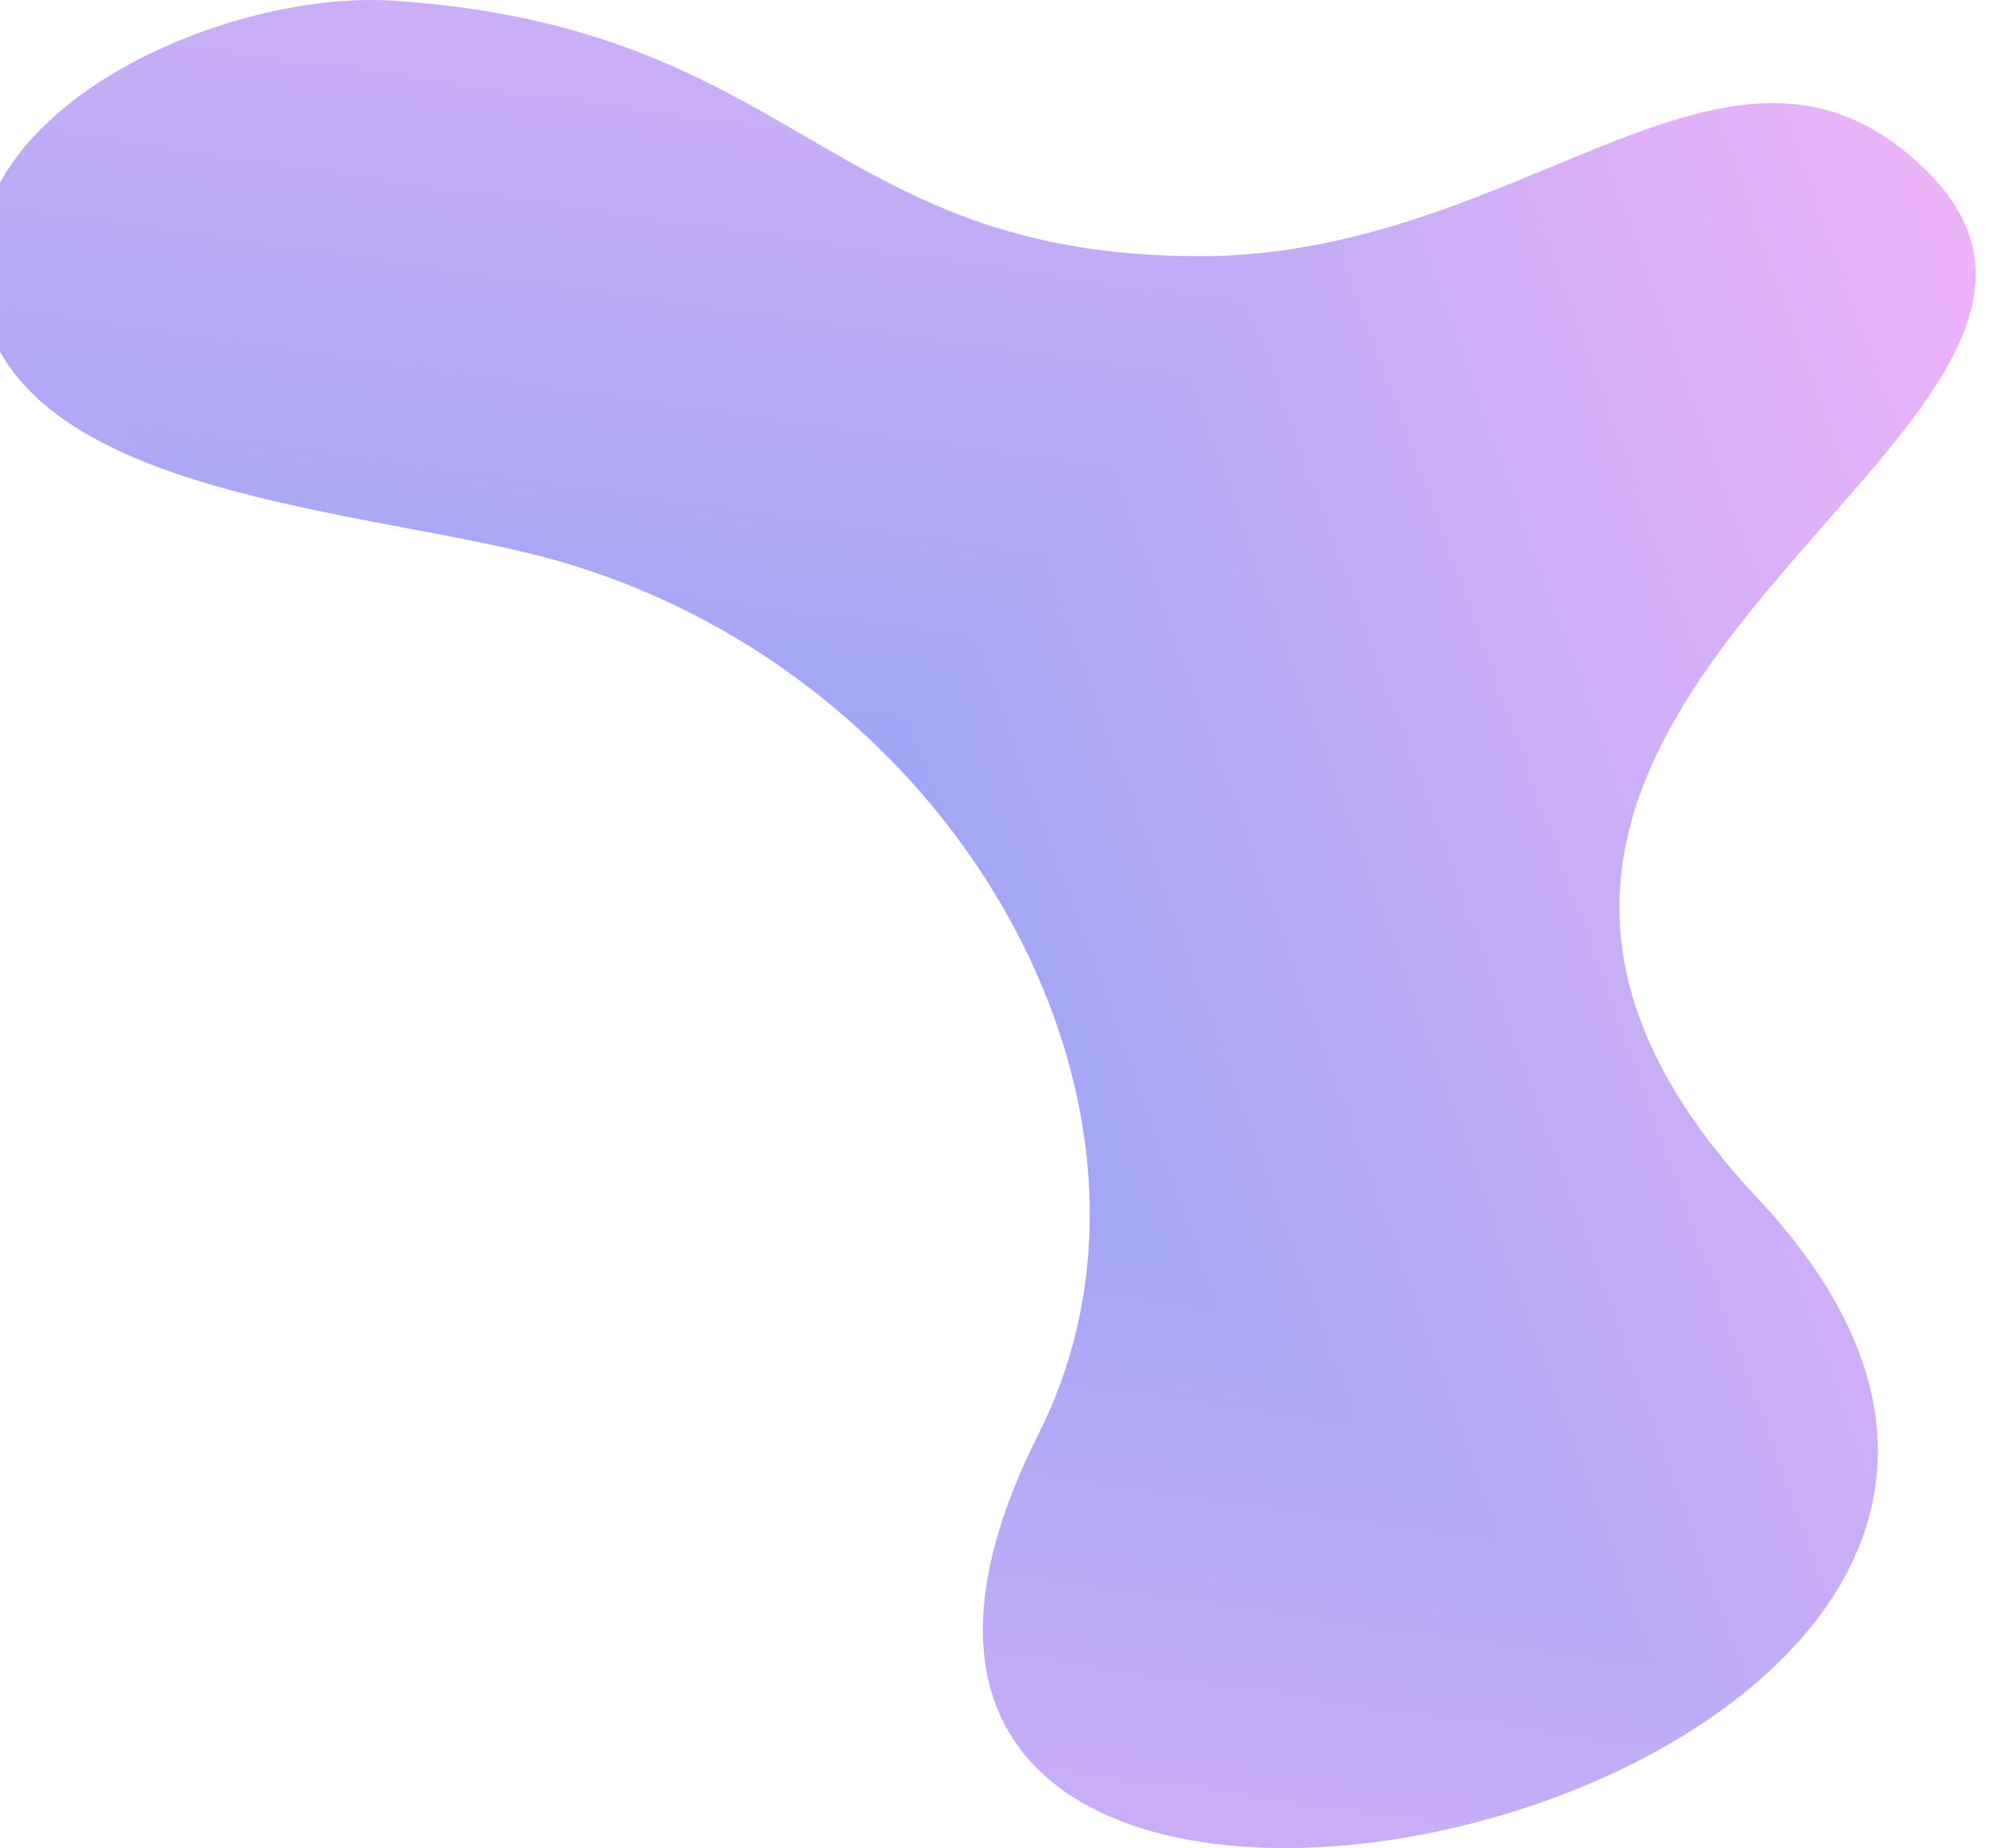 <svg width="3580" height="3311" viewBox="0 0 3580 3311" fill="none" xmlns="http://www.w3.org/2000/svg">
<g filter="url(#filter0_i_5_9)">
<g clip-path="url(#paint0_diamond_5_9_clip_path)" data-figma-skip-parse="true"><g transform="matrix(-11.127 -9.048 5.428 -6.677 1370.08 1655.4)"><rect x="0" y="0" width="192.481" height="311.436" fill="url(#paint0_diamond_5_9)" opacity="1" shape-rendering="crispEdges"/><rect x="0" y="0" width="192.481" height="311.436" transform="scale(1 -1)" fill="url(#paint0_diamond_5_9)" opacity="1" shape-rendering="crispEdges"/><rect x="0" y="0" width="192.481" height="311.436" transform="scale(-1 1)" fill="url(#paint0_diamond_5_9)" opacity="1" shape-rendering="crispEdges"/><rect x="0" y="0" width="192.481" height="311.436" transform="scale(-1)" fill="url(#paint0_diamond_5_9)" opacity="1" shape-rendering="crispEdges"/></g></g><path fill-rule="evenodd" clip-rule="evenodd" d="M3.419 523.466C-45.58 194.998 443.415 -19.022 746.346 1.336C1105.71 25.486 1299.43 137.919 1484.41 245.282C1673 354.734 1852.5 458.917 2189.18 458.917C2434.02 458.917 2639.77 373.534 2821.64 298.063C3077.61 191.839 3286.26 105.251 3490.01 303.999C3692.83 501.837 3517.44 701.765 3312.76 935.064C3035.14 1251.52 2703.65 1629.38 3189.15 2146.7C4211.43 3235.96 1228.48 3904.28 1900.9 2568.95C2197.77 1979.41 1741.7 1177.56 993.033 992.523C647.383 907.092 56.485 879.202 3.419 523.466Z" data-figma-gradient-fill="{&#34;type&#34;:&#34;GRADIENT_DIAMOND&#34;,&#34;stops&#34;:[{&#34;color&#34;:{&#34;r&#34;:0.58039218187332153,&#34;g&#34;:0.64313727617263794,&#34;b&#34;:0.96078431606292725,&#34;a&#34;:1.0},&#34;position&#34;:0.0},{&#34;color&#34;:{&#34;r&#34;:0.92941176891326904,&#34;g&#34;:0.70196080207824707,&#34;b&#34;:0.97647058963775635,&#34;a&#34;:1.0},&#34;position&#34;:0.33262199163436890}],&#34;stopsVar&#34;:[{&#34;color&#34;:{&#34;r&#34;:0.58039218187332153,&#34;g&#34;:0.64313727617263794,&#34;b&#34;:0.96078431606292725,&#34;a&#34;:1.0},&#34;position&#34;:0.0},{&#34;color&#34;:{&#34;r&#34;:0.92941176891326904,&#34;g&#34;:0.70196080207824707,&#34;b&#34;:0.97647058963775635,&#34;a&#34;:1.0},&#34;position&#34;:0.33262199163436890}],&#34;transform&#34;:{&#34;m00&#34;:-22254.4941406250,&#34;m01&#34;:10856.52246093750,&#34;m02&#34;:7069.06738281250,&#34;m10&#34;:-18096.7031250,&#34;m11&#34;:-13354.5449218750,&#34;m12&#34;:17381.0253906250},&#34;opacity&#34;:1.0,&#34;blendMode&#34;:&#34;NORMAL&#34;,&#34;visible&#34;:true}"/>
</g>
<defs>
<filter id="filter0_i_5_9" x="-40" y="0" width="3620" height="3311" filterUnits="userSpaceOnUse" color-interpolation-filters="sRGB">
<feFlood flood-opacity="0" result="BackgroundImageFix"/>
<feBlend mode="normal" in="SourceGraphic" in2="BackgroundImageFix" result="shape"/>
<feColorMatrix in="SourceAlpha" type="matrix" values="0 0 0 0 0 0 0 0 0 0 0 0 0 0 0 0 0 0 127 0" result="hardAlpha"/>
<feOffset dx="-40"/>
<feGaussianBlur stdDeviation="125"/>
<feComposite in2="hardAlpha" operator="arithmetic" k2="-1" k3="1"/>
<feColorMatrix type="matrix" values="0 0 0 0 0.186 0 0 0 0 0.156 0 0 0 0 0.327 0 0 0 0.35 0"/>
<feBlend mode="normal" in2="shape" result="effect1_innerShadow_5_9"/>
</filter>
<clipPath id="paint0_diamond_5_9_clip_path"><path fill-rule="evenodd" clip-rule="evenodd" d="M3.419 523.466C-45.58 194.998 443.415 -19.022 746.346 1.336C1105.71 25.486 1299.43 137.919 1484.41 245.282C1673 354.734 1852.5 458.917 2189.18 458.917C2434.02 458.917 2639.77 373.534 2821.64 298.063C3077.61 191.839 3286.26 105.251 3490.01 303.999C3692.83 501.837 3517.44 701.765 3312.76 935.064C3035.14 1251.52 2703.65 1629.38 3189.15 2146.7C4211.43 3235.96 1228.48 3904.28 1900.9 2568.95C2197.77 1979.41 1741.7 1177.56 993.033 992.523C647.383 907.092 56.485 879.202 3.419 523.466Z"/></clipPath><linearGradient id="paint0_diamond_5_9" x1="0" y1="0" x2="500" y2="500" gradientUnits="userSpaceOnUse">
<stop stop-color="#94A4F5"/>
<stop offset="0.333" stop-color="#EDB3F9"/>
</linearGradient>
</defs>
</svg>

